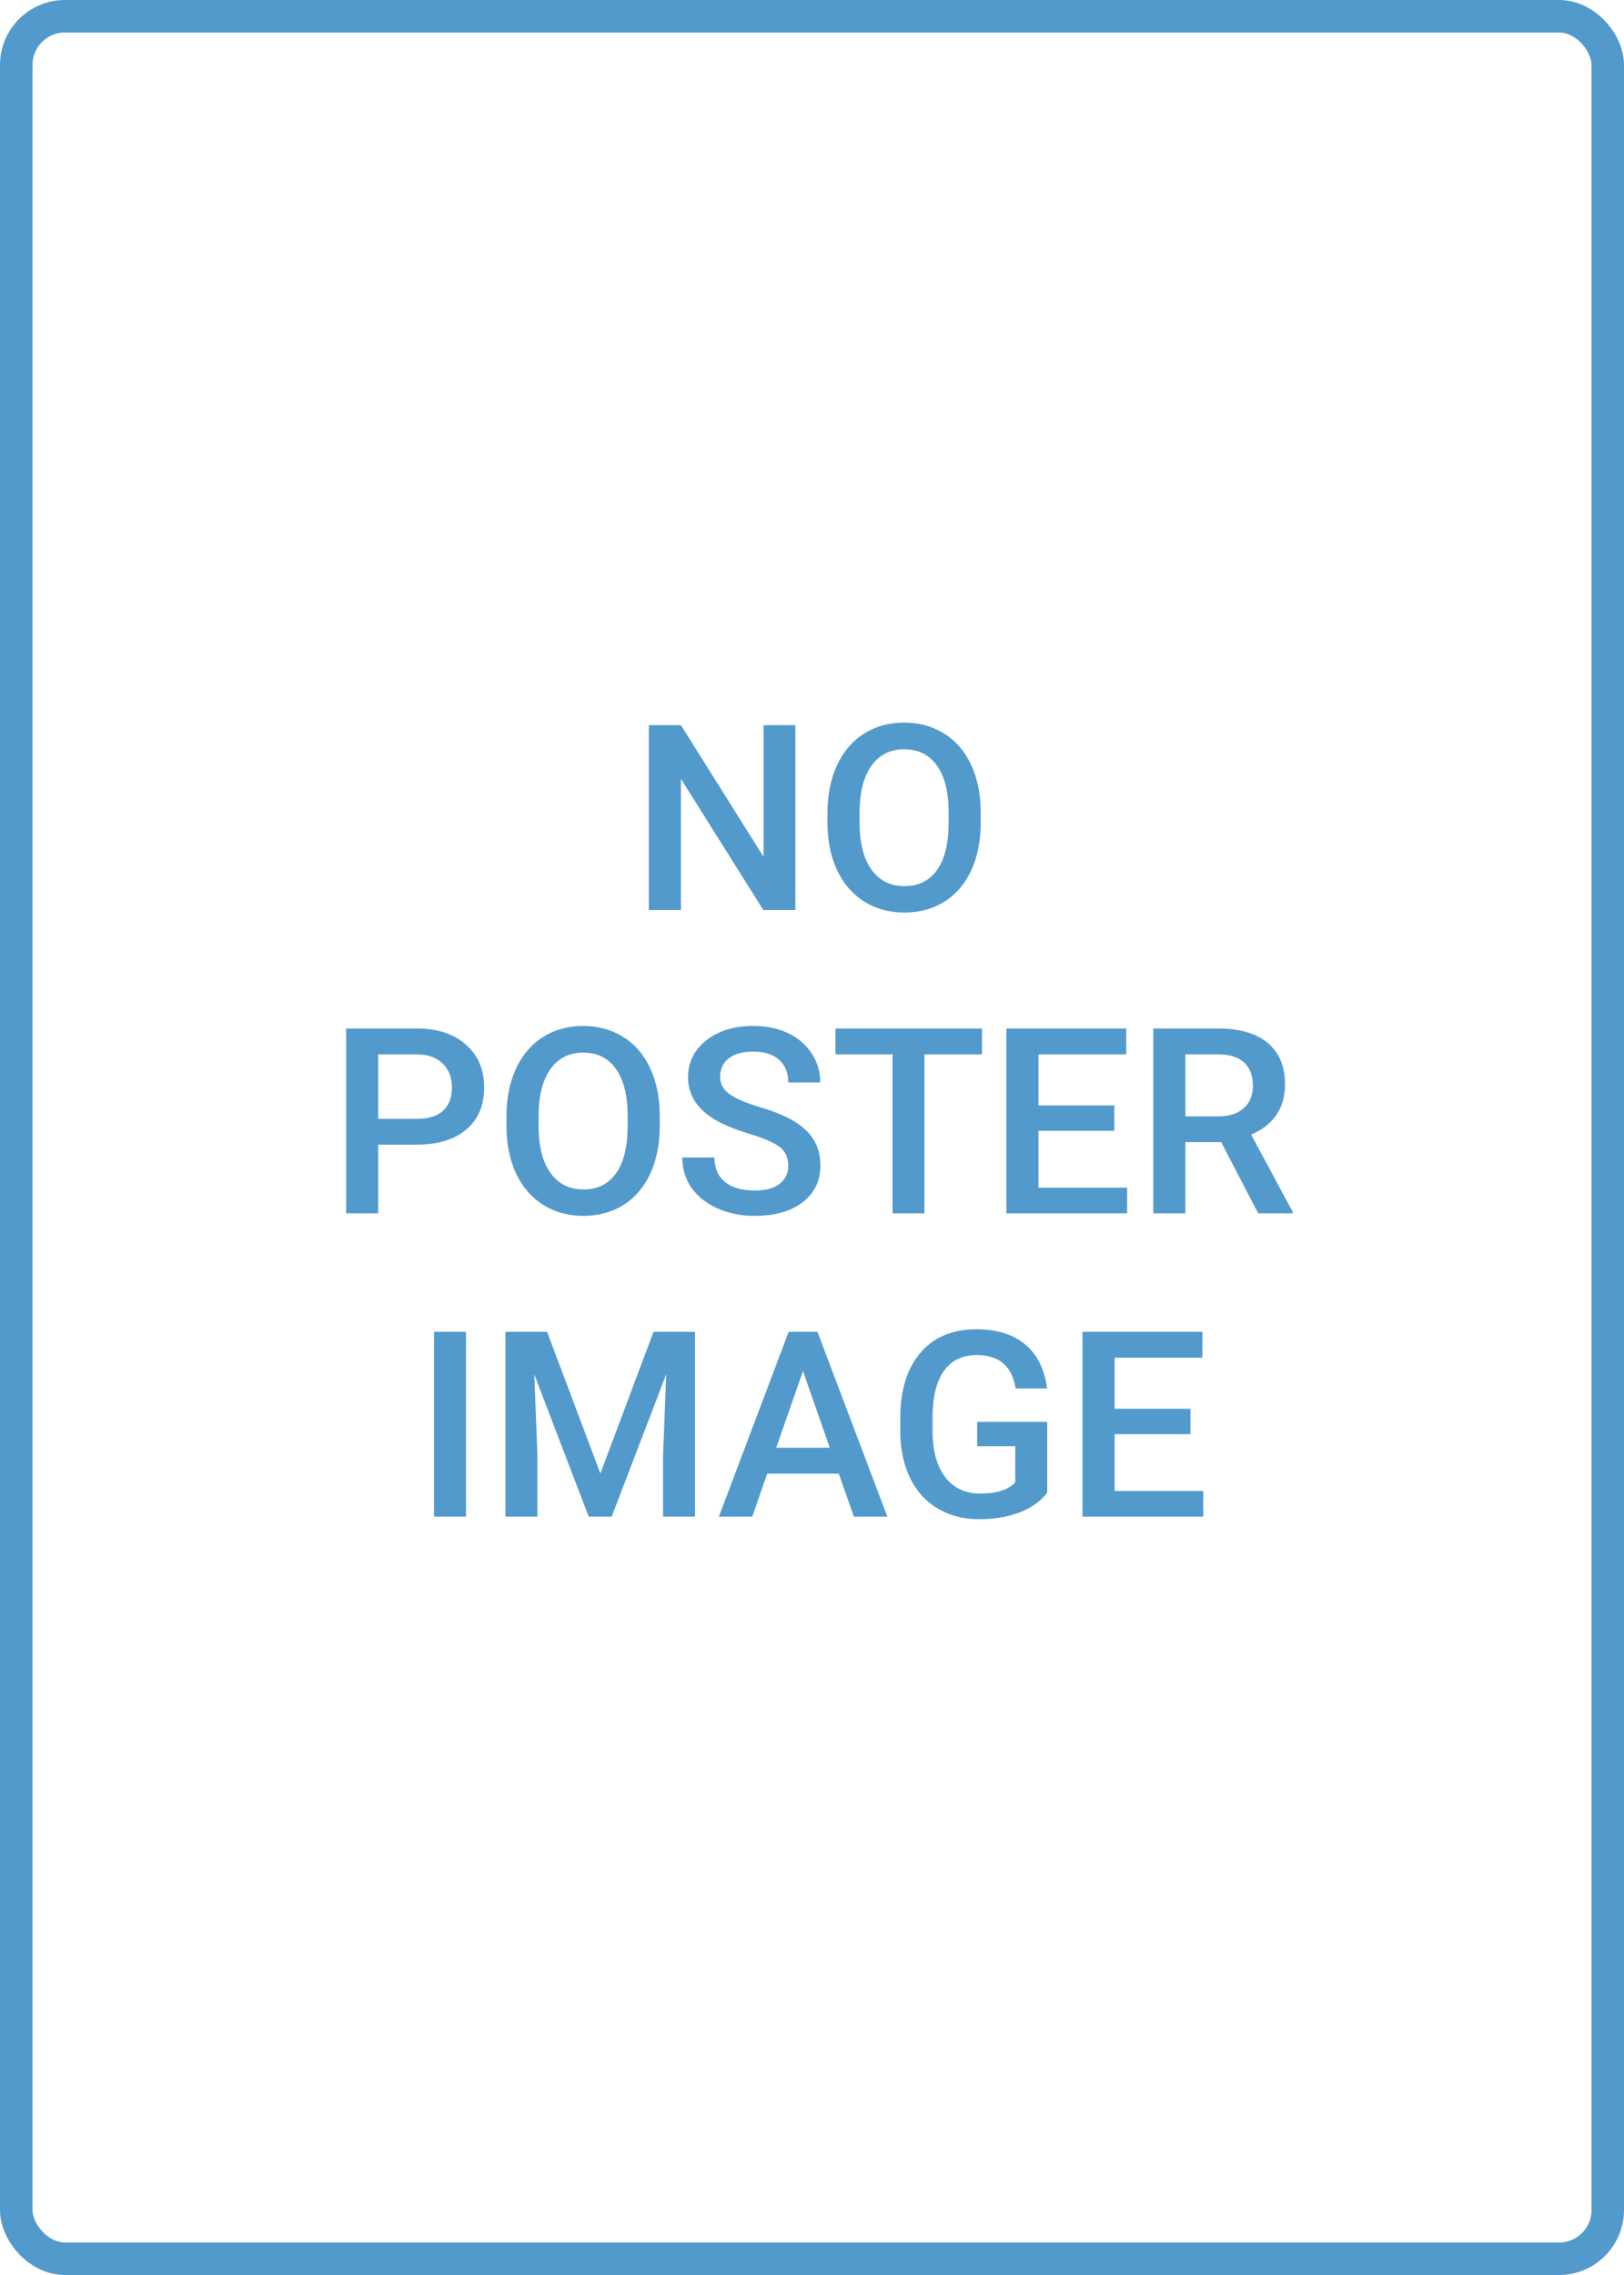 <svg width="150" height="210" viewBox="0 0 150 210" fill="none" xmlns="http://www.w3.org/2000/svg">
<rect x="1.5" y="1.5" width="147" height="207" rx="4.5" stroke="#529ACC" stroke-width="3"/>
<path d="M73.465 84H70.5L62.895 71.894V84H59.93V66.938H62.895L70.523 79.09V66.938H73.465V84ZM90.586 75.914C90.586 77.586 90.297 79.055 89.719 80.32C89.141 81.578 88.312 82.547 87.234 83.227C86.164 83.898 84.93 84.234 83.531 84.234C82.148 84.234 80.914 83.898 79.828 83.227C78.75 82.547 77.914 81.582 77.32 80.332C76.734 79.082 76.438 77.641 76.43 76.008V75.047C76.43 73.383 76.723 71.914 77.309 70.641C77.902 69.367 78.734 68.394 79.805 67.723C80.883 67.043 82.117 66.703 83.508 66.703C84.898 66.703 86.129 67.039 87.199 67.711C88.277 68.375 89.109 69.336 89.695 70.594C90.281 71.844 90.578 73.301 90.586 74.965V75.914ZM87.621 75.023C87.621 73.133 87.262 71.684 86.543 70.676C85.832 69.668 84.82 69.164 83.508 69.164C82.227 69.164 81.223 69.668 80.496 70.676C79.777 71.676 79.41 73.094 79.394 74.93V75.914C79.394 77.789 79.758 79.238 80.484 80.262C81.219 81.285 82.234 81.797 83.531 81.797C84.844 81.797 85.852 81.297 86.555 80.297C87.266 79.297 87.621 77.836 87.621 75.914V75.023ZM34.934 105.66V112H31.969V94.938H38.496C40.402 94.938 41.914 95.434 43.031 96.426C44.156 97.418 44.719 98.731 44.719 100.363C44.719 102.035 44.168 103.336 43.066 104.266C41.973 105.195 40.438 105.66 38.461 105.66H34.934ZM34.934 103.281H38.496C39.551 103.281 40.355 103.035 40.91 102.543C41.465 102.043 41.742 101.324 41.742 100.387C41.742 99.465 41.461 98.731 40.898 98.184C40.336 97.629 39.562 97.344 38.578 97.328H34.934V103.281ZM60.938 103.914C60.938 105.586 60.648 107.055 60.07 108.32C59.492 109.578 58.664 110.547 57.586 111.227C56.516 111.898 55.281 112.234 53.883 112.234C52.5 112.234 51.266 111.898 50.18 111.227C49.102 110.547 48.266 109.582 47.672 108.332C47.086 107.082 46.789 105.641 46.781 104.008V103.047C46.781 101.383 47.074 99.914 47.66 98.641C48.254 97.367 49.086 96.394 50.156 95.723C51.234 95.043 52.469 94.703 53.859 94.703C55.25 94.703 56.48 95.039 57.551 95.711C58.629 96.375 59.461 97.336 60.047 98.594C60.633 99.844 60.93 101.301 60.938 102.965V103.914ZM57.973 103.023C57.973 101.133 57.613 99.684 56.895 98.676C56.184 97.668 55.172 97.164 53.859 97.164C52.578 97.164 51.574 97.668 50.848 98.676C50.129 99.676 49.762 101.094 49.746 102.93V103.914C49.746 105.789 50.109 107.238 50.836 108.262C51.57 109.285 52.586 109.797 53.883 109.797C55.195 109.797 56.203 109.297 56.906 108.297C57.617 107.297 57.973 105.836 57.973 103.914V103.023ZM72.809 107.605C72.809 106.855 72.543 106.277 72.012 105.871C71.488 105.465 70.539 105.055 69.164 104.641C67.789 104.227 66.695 103.766 65.883 103.258C64.328 102.281 63.551 101.008 63.551 99.438C63.551 98.062 64.109 96.93 65.227 96.039C66.352 95.148 67.809 94.703 69.598 94.703C70.785 94.703 71.844 94.922 72.773 95.359C73.703 95.797 74.434 96.422 74.965 97.234C75.496 98.039 75.762 98.934 75.762 99.918H72.809C72.809 99.027 72.527 98.332 71.965 97.832C71.41 97.324 70.613 97.07 69.574 97.07C68.606 97.07 67.852 97.277 67.312 97.691C66.781 98.106 66.516 98.684 66.516 99.426C66.516 100.051 66.805 100.574 67.383 100.996C67.961 101.41 68.914 101.816 70.242 102.215C71.57 102.605 72.637 103.055 73.441 103.562C74.246 104.062 74.836 104.641 75.211 105.297C75.586 105.945 75.773 106.707 75.773 107.582C75.773 109.004 75.227 110.137 74.133 110.98C73.047 111.816 71.57 112.234 69.703 112.234C68.469 112.234 67.332 112.008 66.293 111.555C65.262 111.094 64.457 110.461 63.879 109.656C63.309 108.852 63.023 107.914 63.023 106.844H65.988C65.988 107.812 66.309 108.562 66.949 109.094C67.59 109.625 68.508 109.891 69.703 109.891C70.734 109.891 71.508 109.684 72.023 109.27C72.547 108.848 72.809 108.293 72.809 107.605ZM90.703 97.328H85.383V112H82.441V97.328H77.168V94.938H90.703V97.328ZM102.926 104.383H95.918V109.633H104.109V112H92.953V94.938H104.027V97.328H95.918V102.039H102.926V104.383ZM112.793 105.426H109.488V112H106.523V94.938H112.523C114.492 94.938 116.012 95.379 117.082 96.262C118.152 97.144 118.688 98.422 118.688 100.094C118.688 101.234 118.41 102.191 117.855 102.965C117.309 103.73 116.543 104.32 115.559 104.734L119.391 111.848V112H116.215L112.793 105.426ZM109.488 103.047H112.535C113.535 103.047 114.316 102.797 114.879 102.297C115.441 101.789 115.723 101.098 115.723 100.223C115.723 99.309 115.461 98.602 114.938 98.102C114.422 97.602 113.648 97.344 112.617 97.328H109.488V103.047ZM43.043 140H40.09V122.938H43.043V140ZM50.531 122.938L55.453 136.016L60.363 122.938H64.195V140H61.242V134.375L61.535 126.852L56.496 140H54.375L49.348 126.863L49.641 134.375V140H46.688V122.938H50.531ZM77.473 136.027H70.863L69.481 140H66.398L72.844 122.938H75.504L81.961 140H78.867L77.473 136.027ZM71.695 133.637H76.641L74.168 126.559L71.695 133.637ZM96.727 137.785C96.109 138.59 95.254 139.199 94.16 139.613C93.066 140.027 91.824 140.234 90.434 140.234C89.004 140.234 87.738 139.91 86.637 139.262C85.535 138.613 84.684 137.688 84.082 136.484C83.488 135.273 83.18 133.863 83.156 132.254V130.918C83.156 128.34 83.773 126.328 85.008 124.883C86.242 123.43 87.965 122.703 90.176 122.703C92.074 122.703 93.582 123.172 94.699 124.109C95.816 125.047 96.488 126.398 96.715 128.164H93.809C93.481 126.109 92.289 125.082 90.234 125.082C88.906 125.082 87.894 125.562 87.199 126.523C86.512 127.477 86.156 128.879 86.133 130.73V132.043C86.133 133.887 86.519 135.32 87.293 136.344C88.074 137.359 89.156 137.867 90.539 137.867C92.055 137.867 93.133 137.523 93.773 136.836V133.496H90.258V131.246H96.727V137.785ZM109.957 132.383H102.949V137.633H111.141V140H99.984V122.938H111.059V125.328H102.949V130.039H109.957V132.383Z" fill="#529ACC"/>
</svg>
